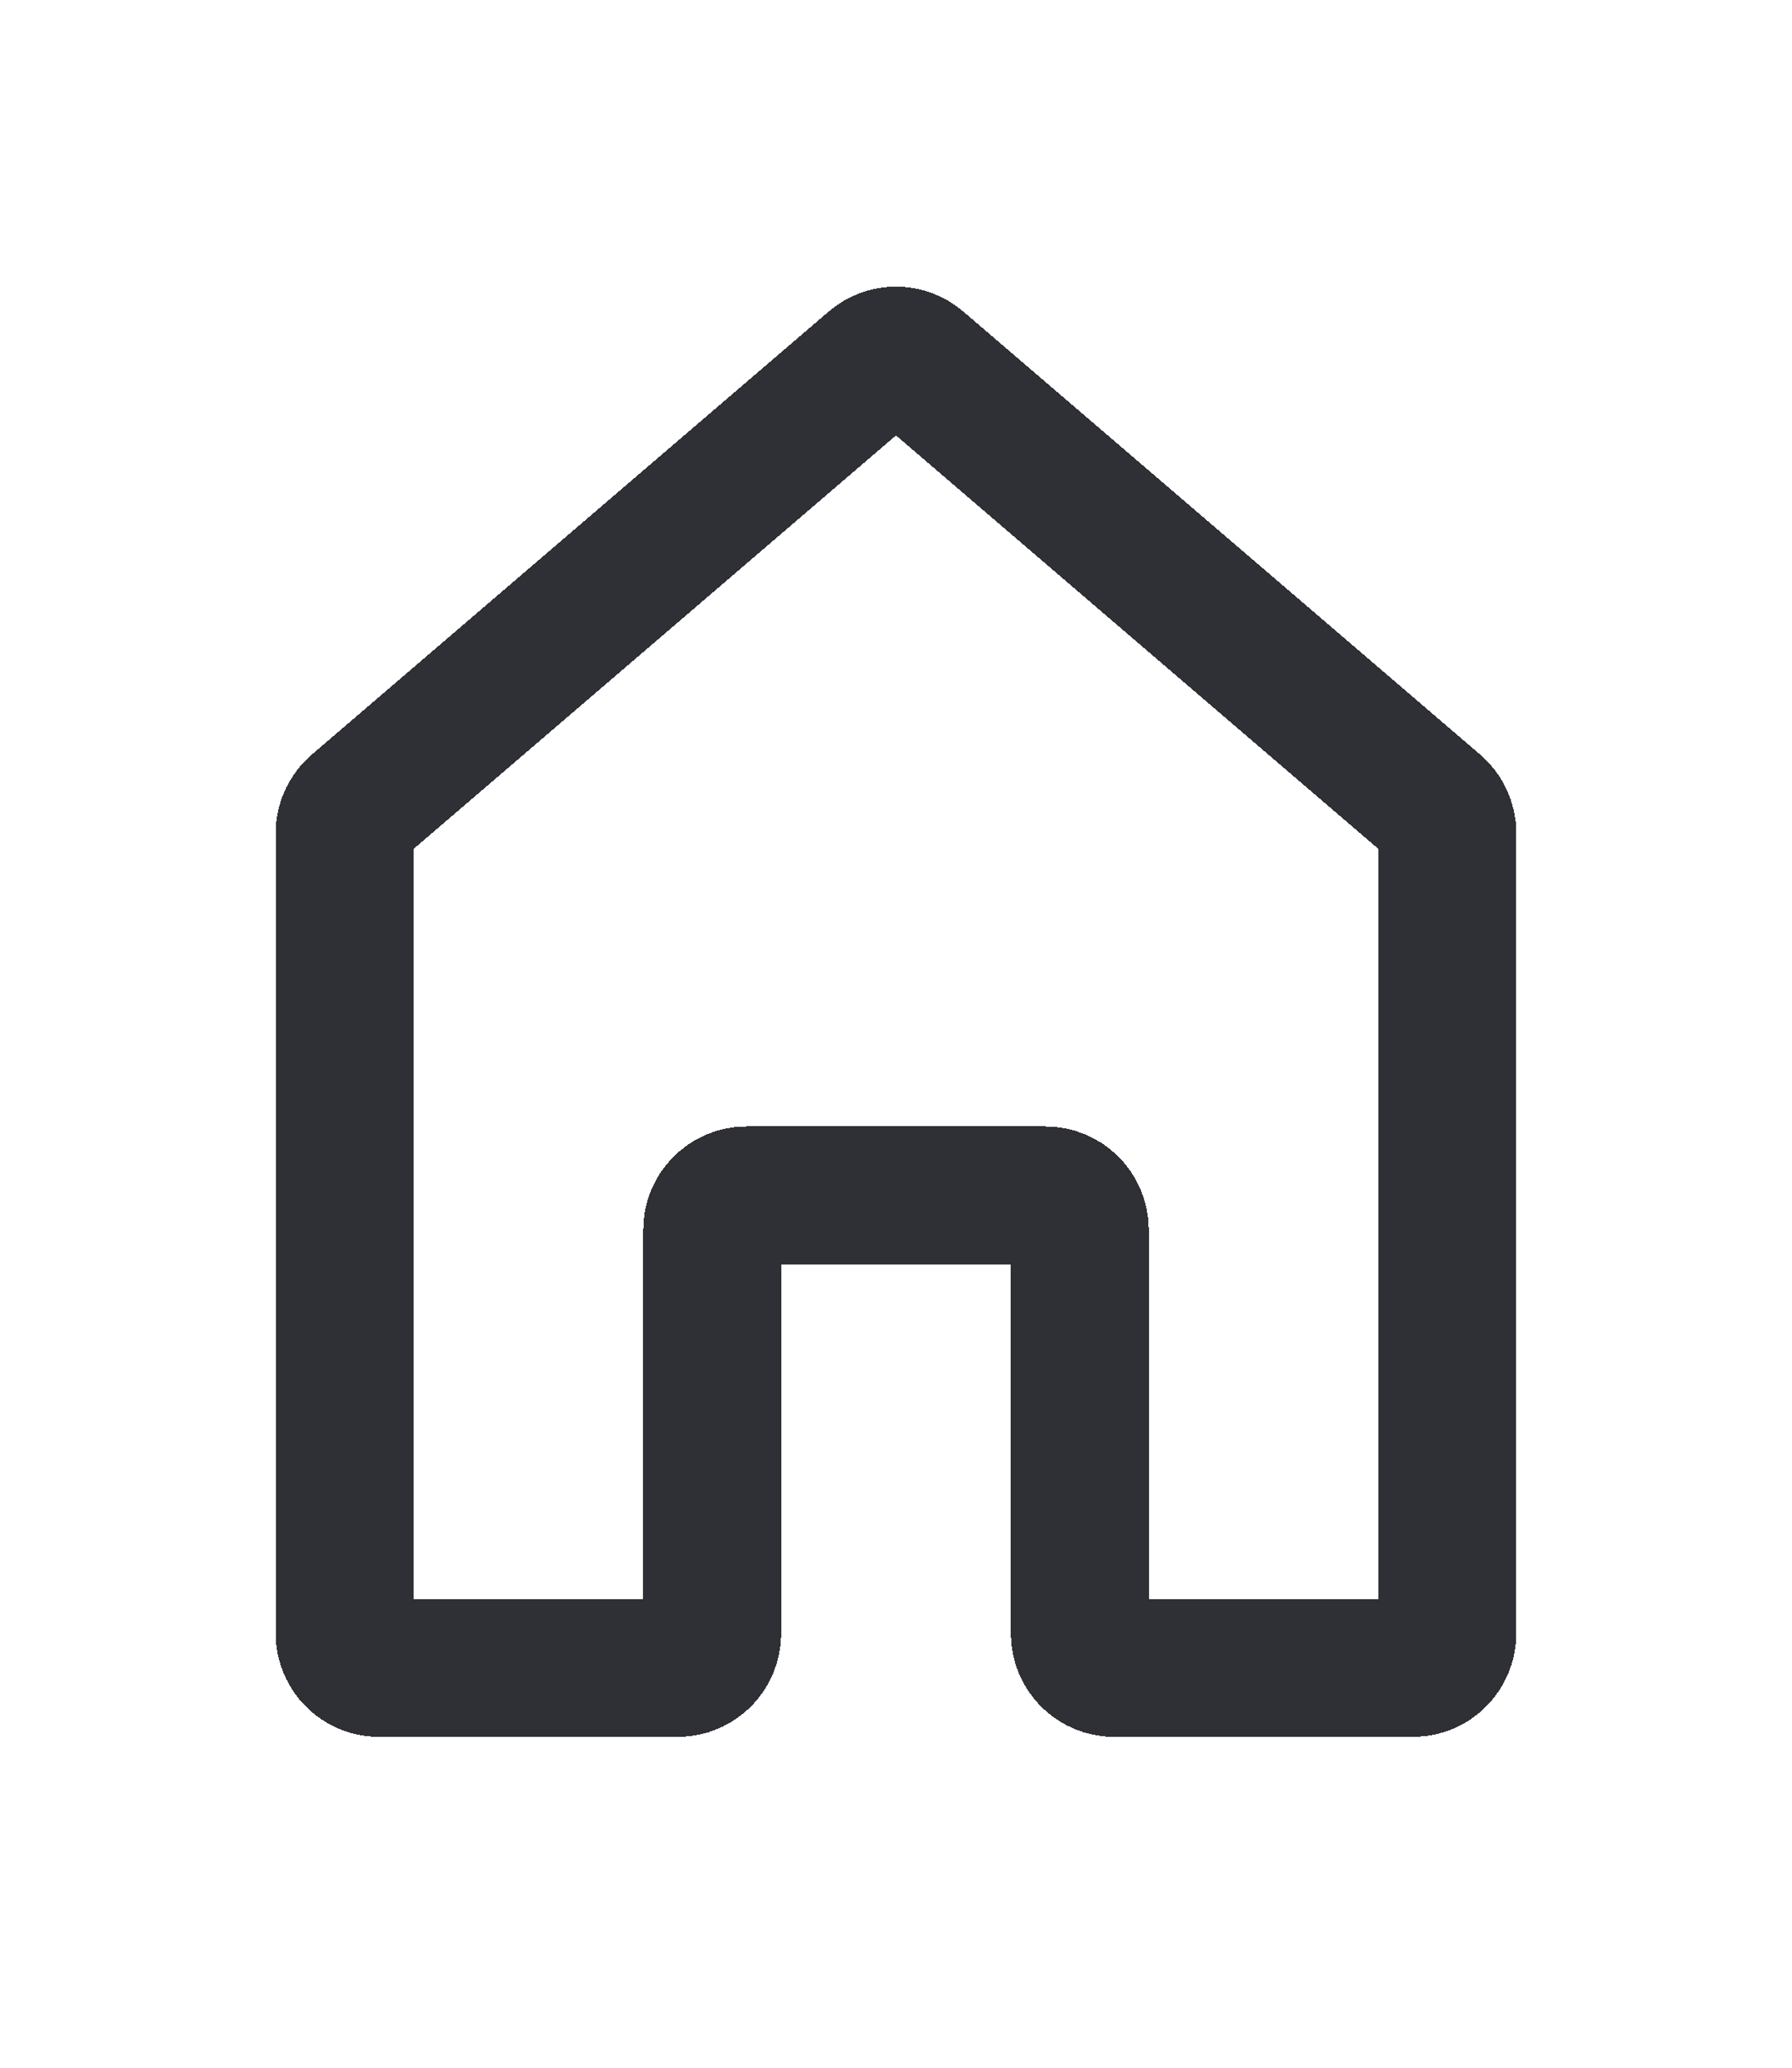 <svg width="26" height="30" viewBox="0 0 26 30" fill="none" xmlns="http://www.w3.org/2000/svg">
<g filter="url(#filter0_d_2:1036)">
<path d="M10.833 13.343C10.557 13.343 10.333 13.567 10.333 13.843V19.7C10.333 19.976 10.11 20.2 9.833 20.2H5.5C5.224 20.2 5 19.976 5 19.7V8.087C5 7.941 5.064 7.802 5.175 7.707L12.675 1.279C12.862 1.118 13.138 1.118 13.325 1.279L20.825 7.707C20.936 7.802 21 7.941 21 8.087V19.7C21 19.976 20.776 20.2 20.5 20.2H16.167C15.89 20.2 15.667 19.976 15.667 19.7V13.843C15.667 13.567 15.443 13.343 15.167 13.343H10.833Z" stroke="#2F3035" stroke-width="2" stroke-linecap="round" stroke-linejoin="round" shape-rendering="crispEdges"/>
</g>
<defs>
<filter id="filter0_d_2:1036" x="0" y="0.159" width="26" height="29.041" filterUnits="userSpaceOnUse" color-interpolation-filters="sRGB">
<feFlood flood-opacity="0" result="BackgroundImageFix"/>
<feColorMatrix in="SourceAlpha" type="matrix" values="0 0 0 0 0 0 0 0 0 0 0 0 0 0 0 0 0 0 127 0" result="hardAlpha"/>
<feOffset dy="4"/>
<feGaussianBlur stdDeviation="2"/>
<feComposite in2="hardAlpha" operator="out"/>
<feColorMatrix type="matrix" values="0 0 0 0 0 0 0 0 0 0 0 0 0 0 0 0 0 0 0.25 0"/>
<feBlend mode="normal" in2="BackgroundImageFix" result="effect1_dropShadow_2:1036"/>
<feBlend mode="normal" in="SourceGraphic" in2="effect1_dropShadow_2:1036" result="shape"/>
</filter>
</defs>
</svg>
